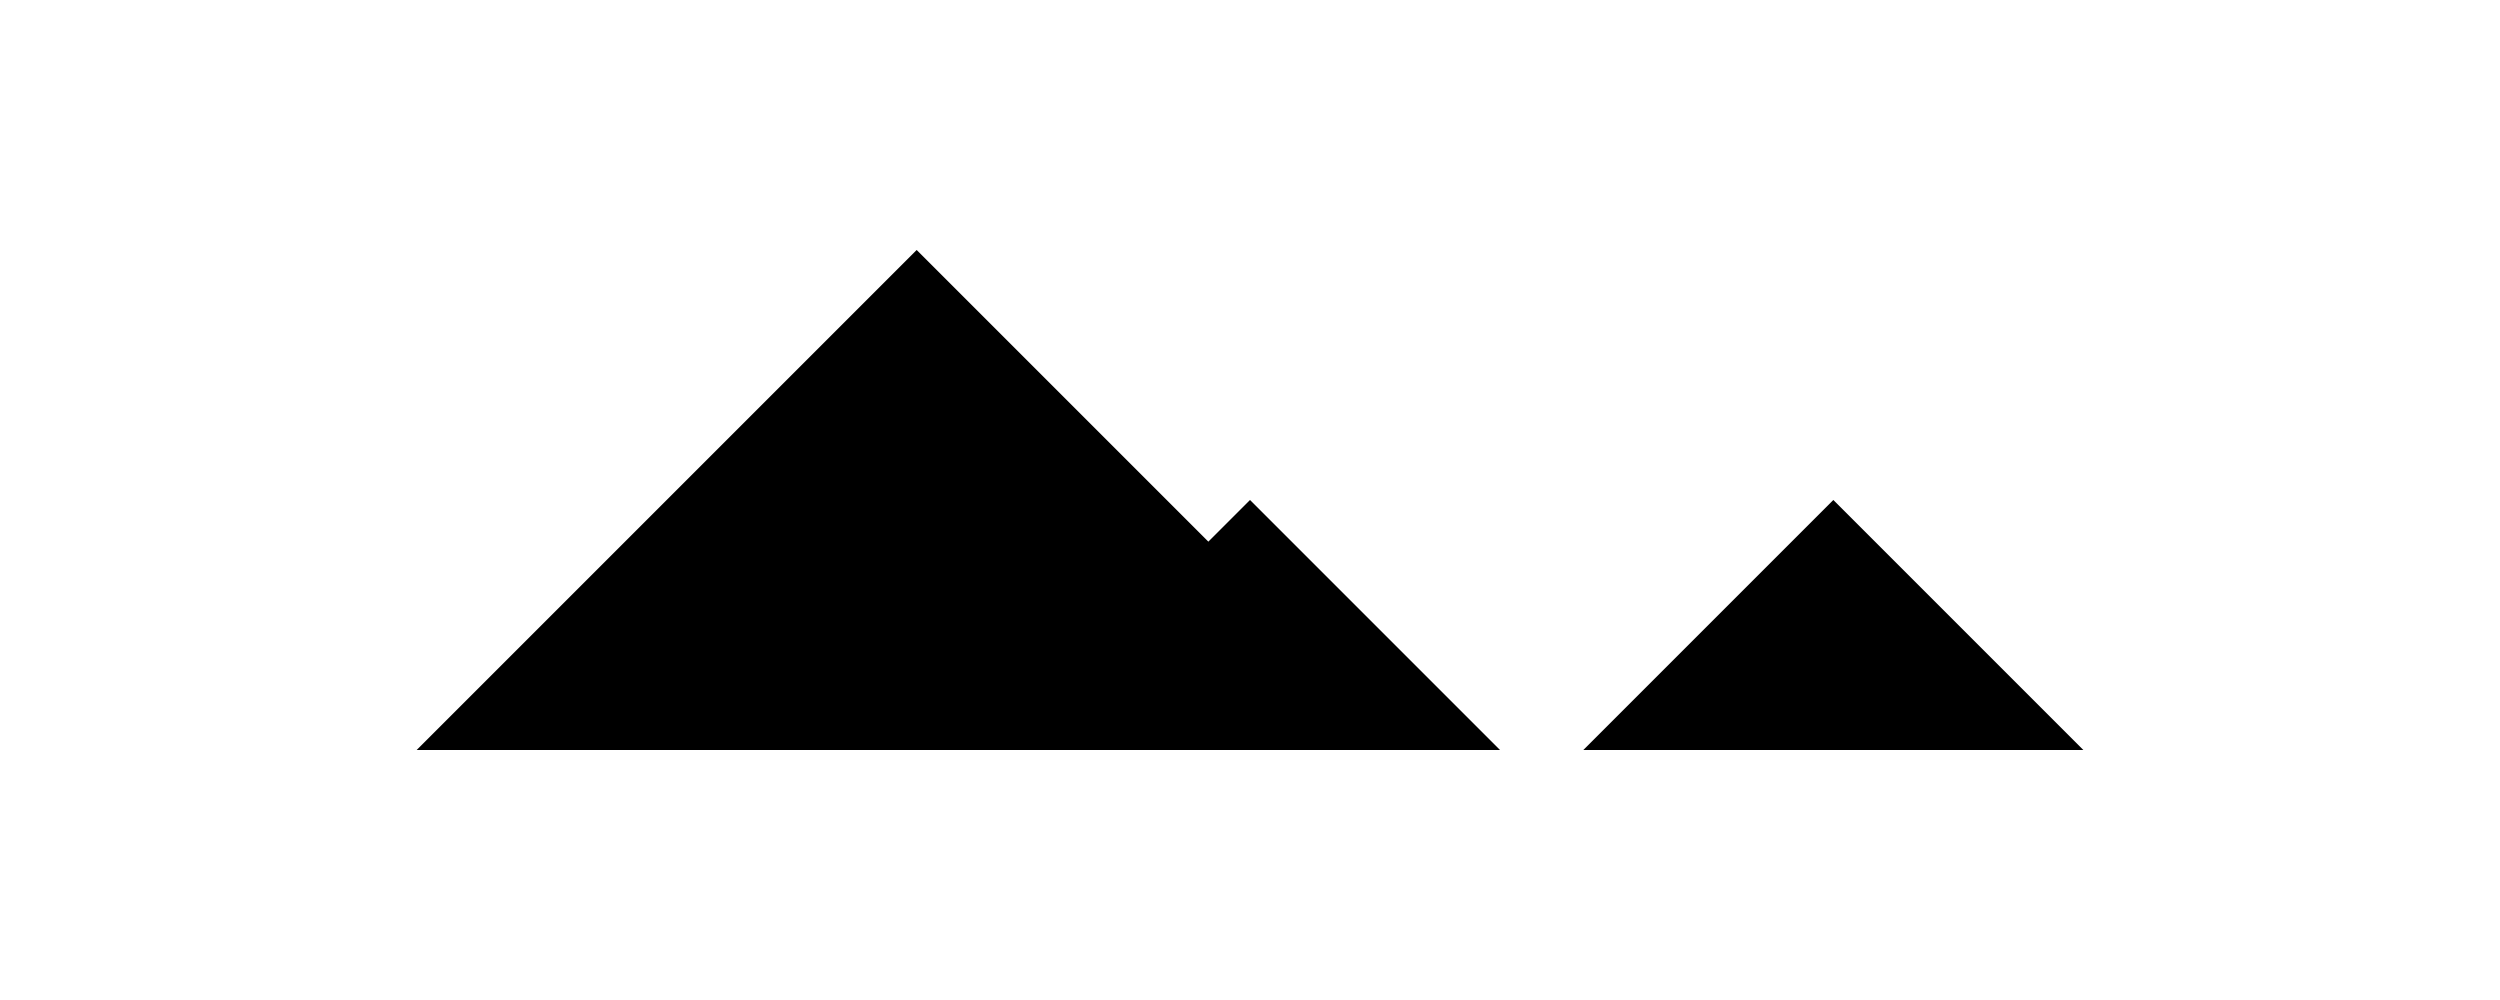 <svg width="150" height="60" xmlns="http://www.w3.org/2000/svg" viewBox="0 0 150 60">
  <!-- Adidas logo -->
  <g transform="translate(25,5)">
    <!-- Three stripes -->
    <path d="M0 40 L30 10 L60 40" fill="#000" />
    <path d="M35 40 L50 25 L65 40" fill="#000" />
    <path d="M70 40 L85 25 L100 40" fill="#000" />
  </g>
</svg> 